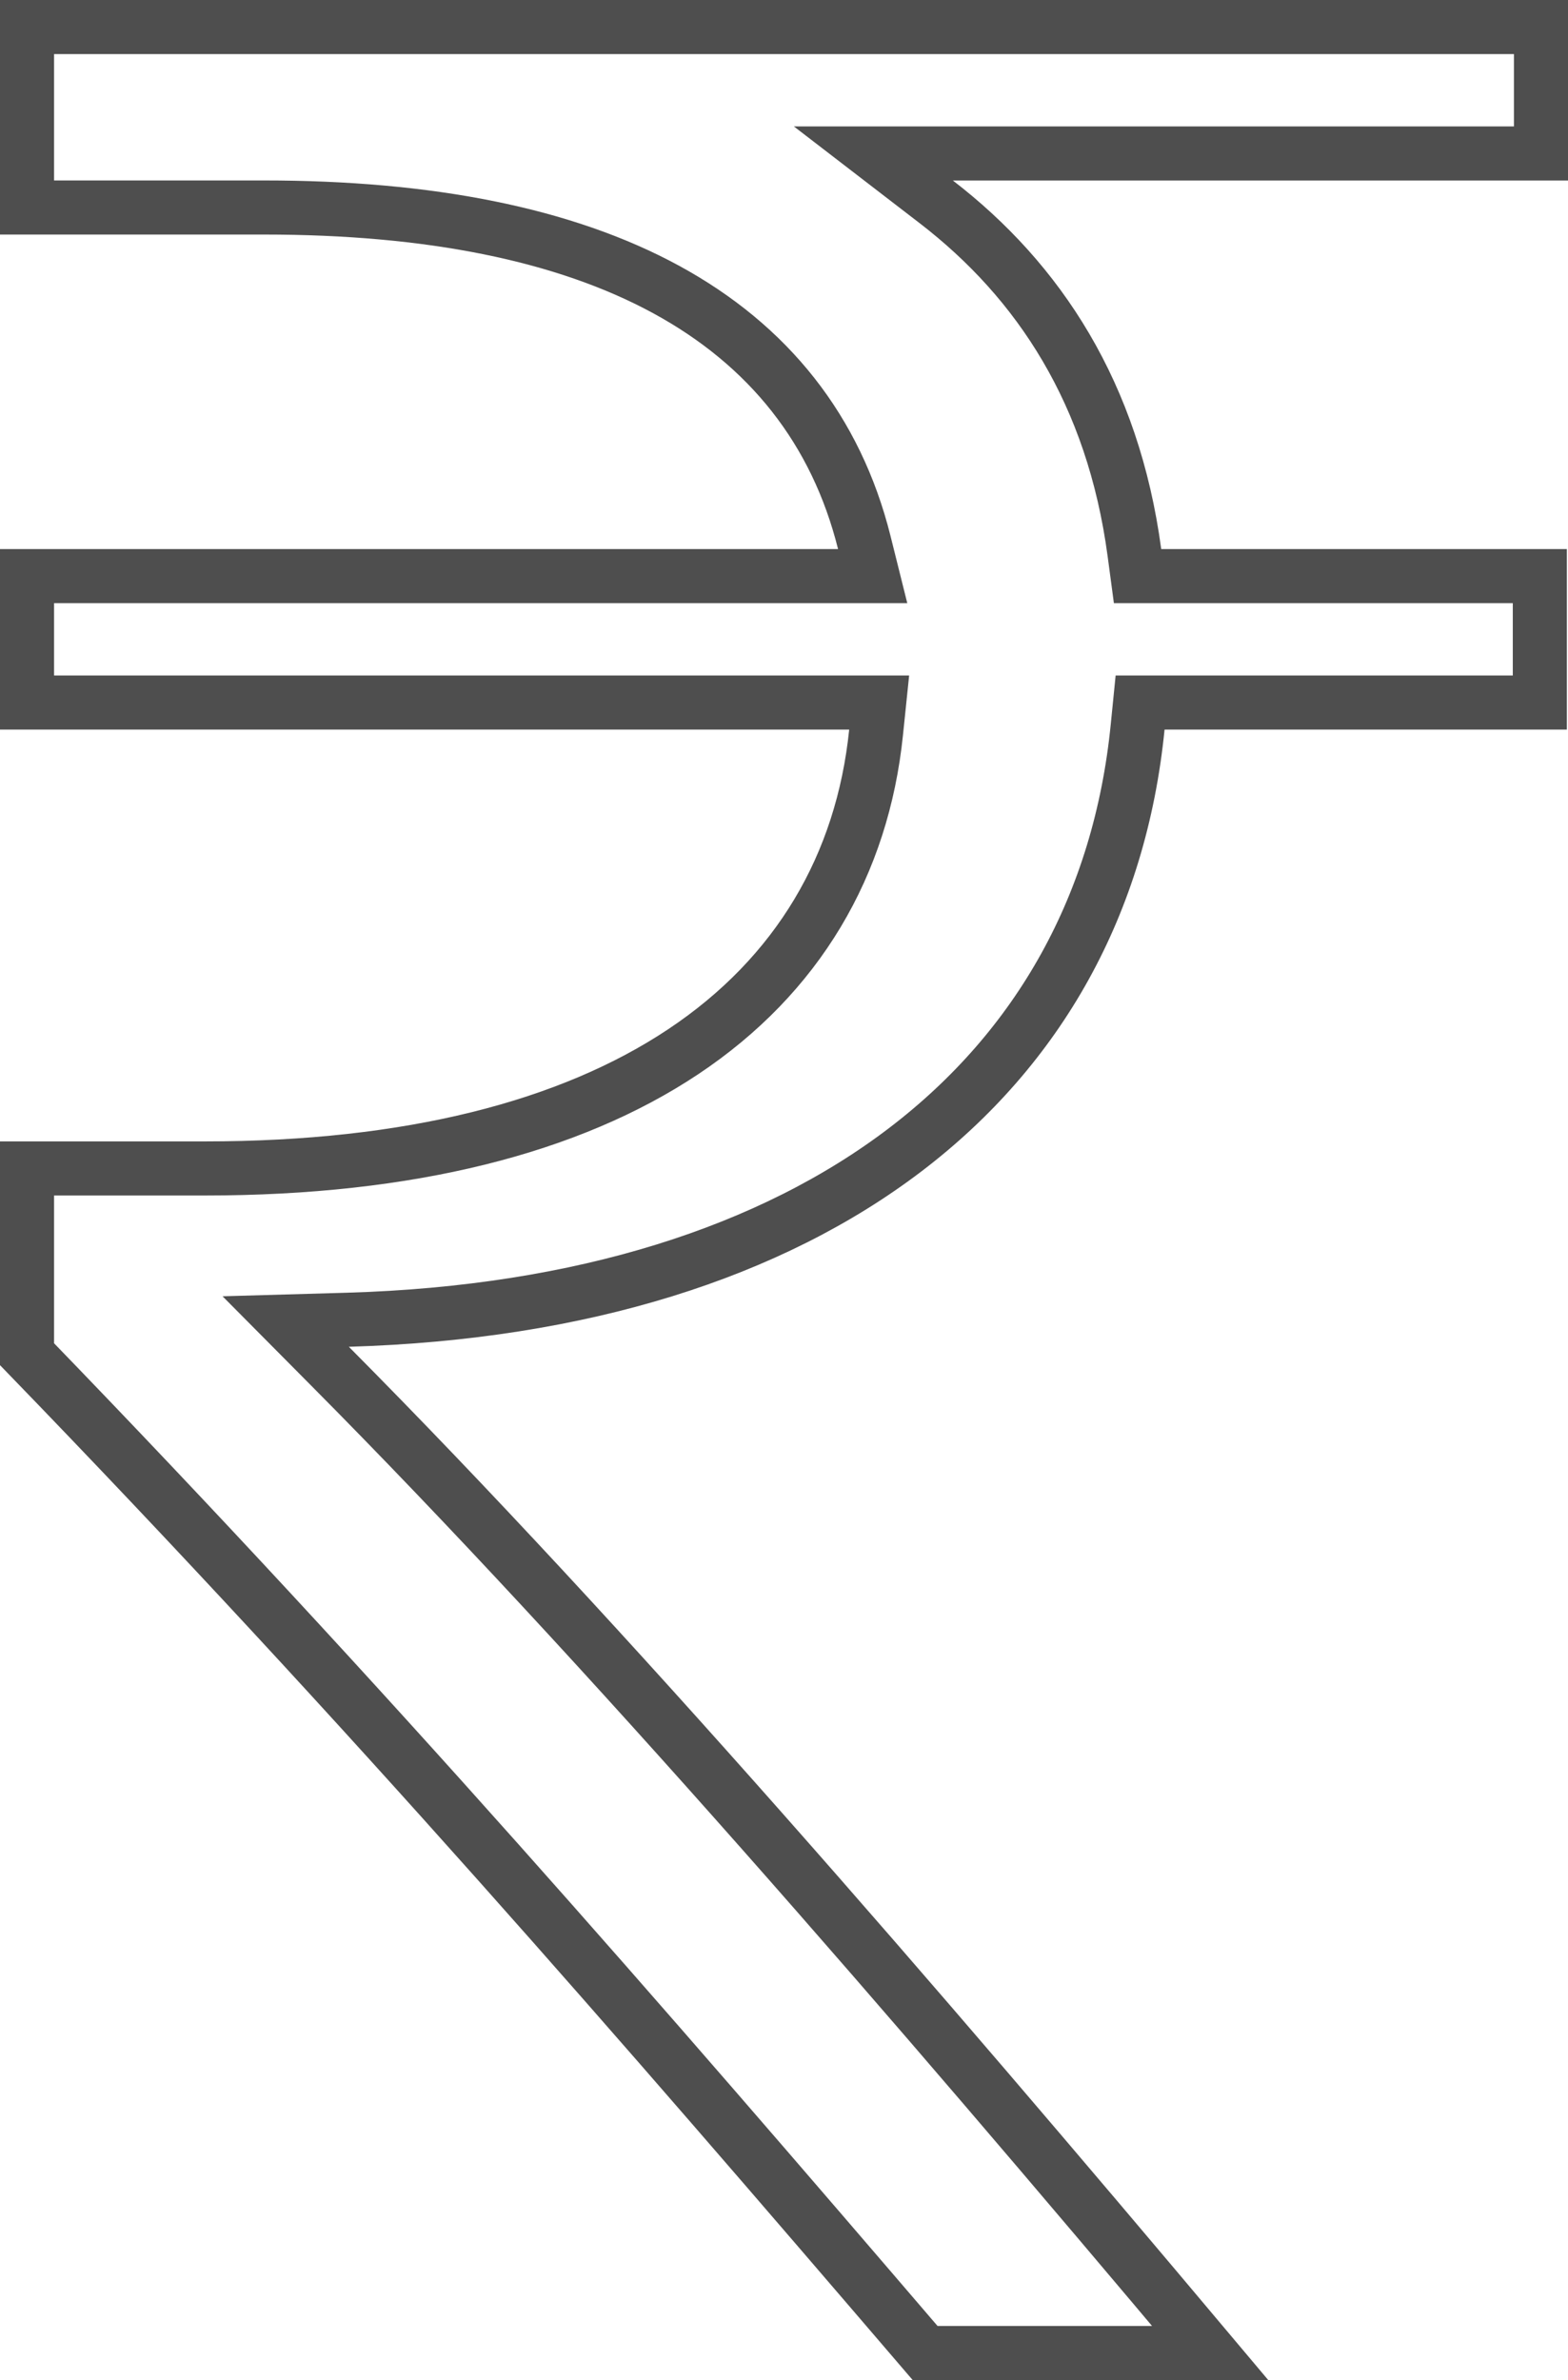 <svg width="29" height="44" viewBox="0 0 29 44" fill="none" xmlns="http://www.w3.org/2000/svg">
<g clip-path="url(#clip0_1150_28428)">
<path d="M21.477 10.651H28.479V12.988H21.539H21.086L21.041 13.438C20.715 16.71 19.216 19.37 16.745 21.253C14.265 23.142 10.773 24.27 6.437 24.398L5.284 24.431L6.097 25.25C11.246 30.433 16.837 36.908 22.382 43.5H17.11C11.825 37.337 6.856 31.597 0.5 25.035V21.601H3.792C7.572 21.601 10.54 20.84 12.639 19.441C14.754 18.031 15.951 15.993 16.203 13.539L16.26 12.988H15.706H0.5V10.651H15.5H16.14L15.985 10.03C15.465 7.95 14.218 6.384 12.317 5.35C10.434 4.327 7.93 3.836 4.885 3.836H0.5V0.5H28.5V2.837H17.623H16.153L17.318 3.733C19.217 5.195 20.587 7.276 20.981 10.217L21.039 10.651H21.477Z" stroke="#222222" stroke-opacity="0.8"/>
</g>
<defs>
<clipPath id="clip0_1150_28428">
<rect width="29" height="44" fill="white"/>
</clipPath>
</defs>
</svg>
